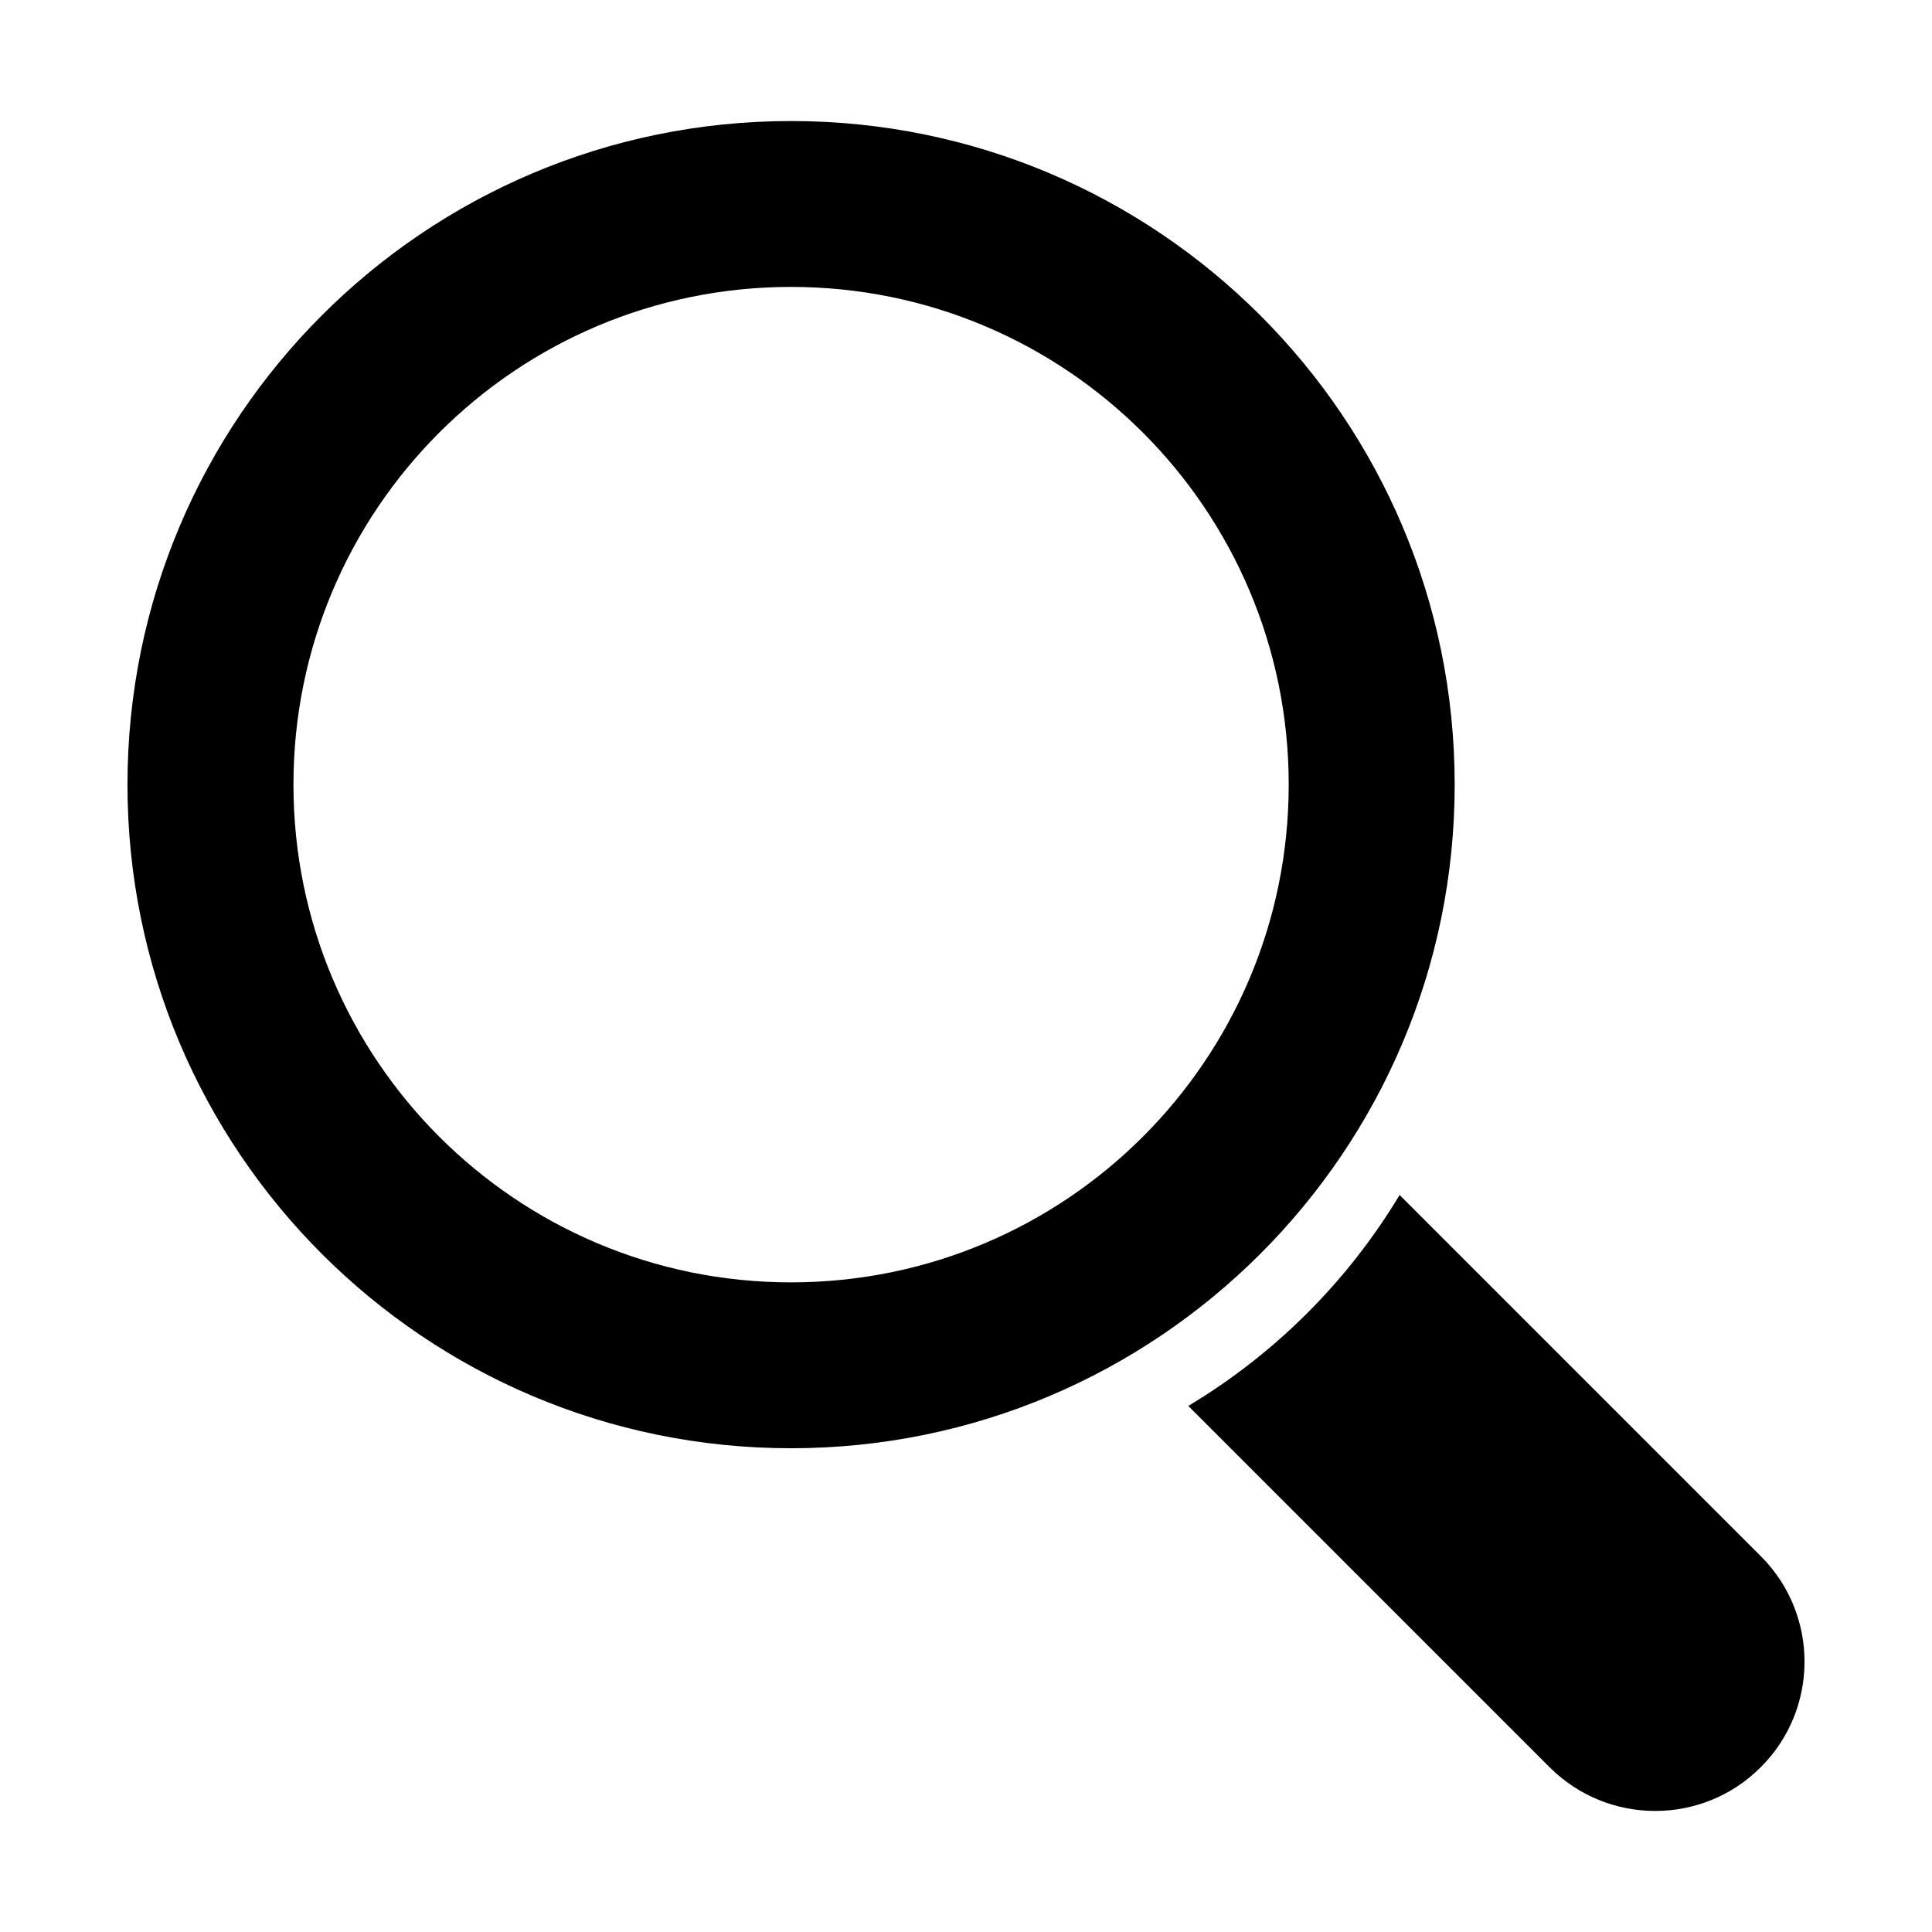 <svg class="icon" viewBox="0 0 1024 1024" version="1.1" xmlns="http://www.w3.org/2000/svg" width="200" height="200"><path d="M771.011 415.877c0-194.229-157.445-351.724-351.771-351.724-194.229 0-351.676 157.495-351.676 351.724 0 194.231 157.446 351.725 351.676 351.725 194.326-0.001 351.771-157.495 351.771-351.725zM419.24 679.681c-145.672 0-263.709-118.085-263.709-263.805 0-145.672 118.037-263.804 263.709-263.804 145.77 0 263.804 118.133 263.804 263.804 0 145.722-118.034 263.805-263.804 263.805z"></path><path d="M933.225 824.769L741.82 633.363c-27.537 45.832-66.072 84.271-112.004 111.808L821.319 936.676c30.947 30.895 81.06 30.895 111.905 0 30.947-30.849 30.947-81.06 0.001-111.907z"></path></svg>

